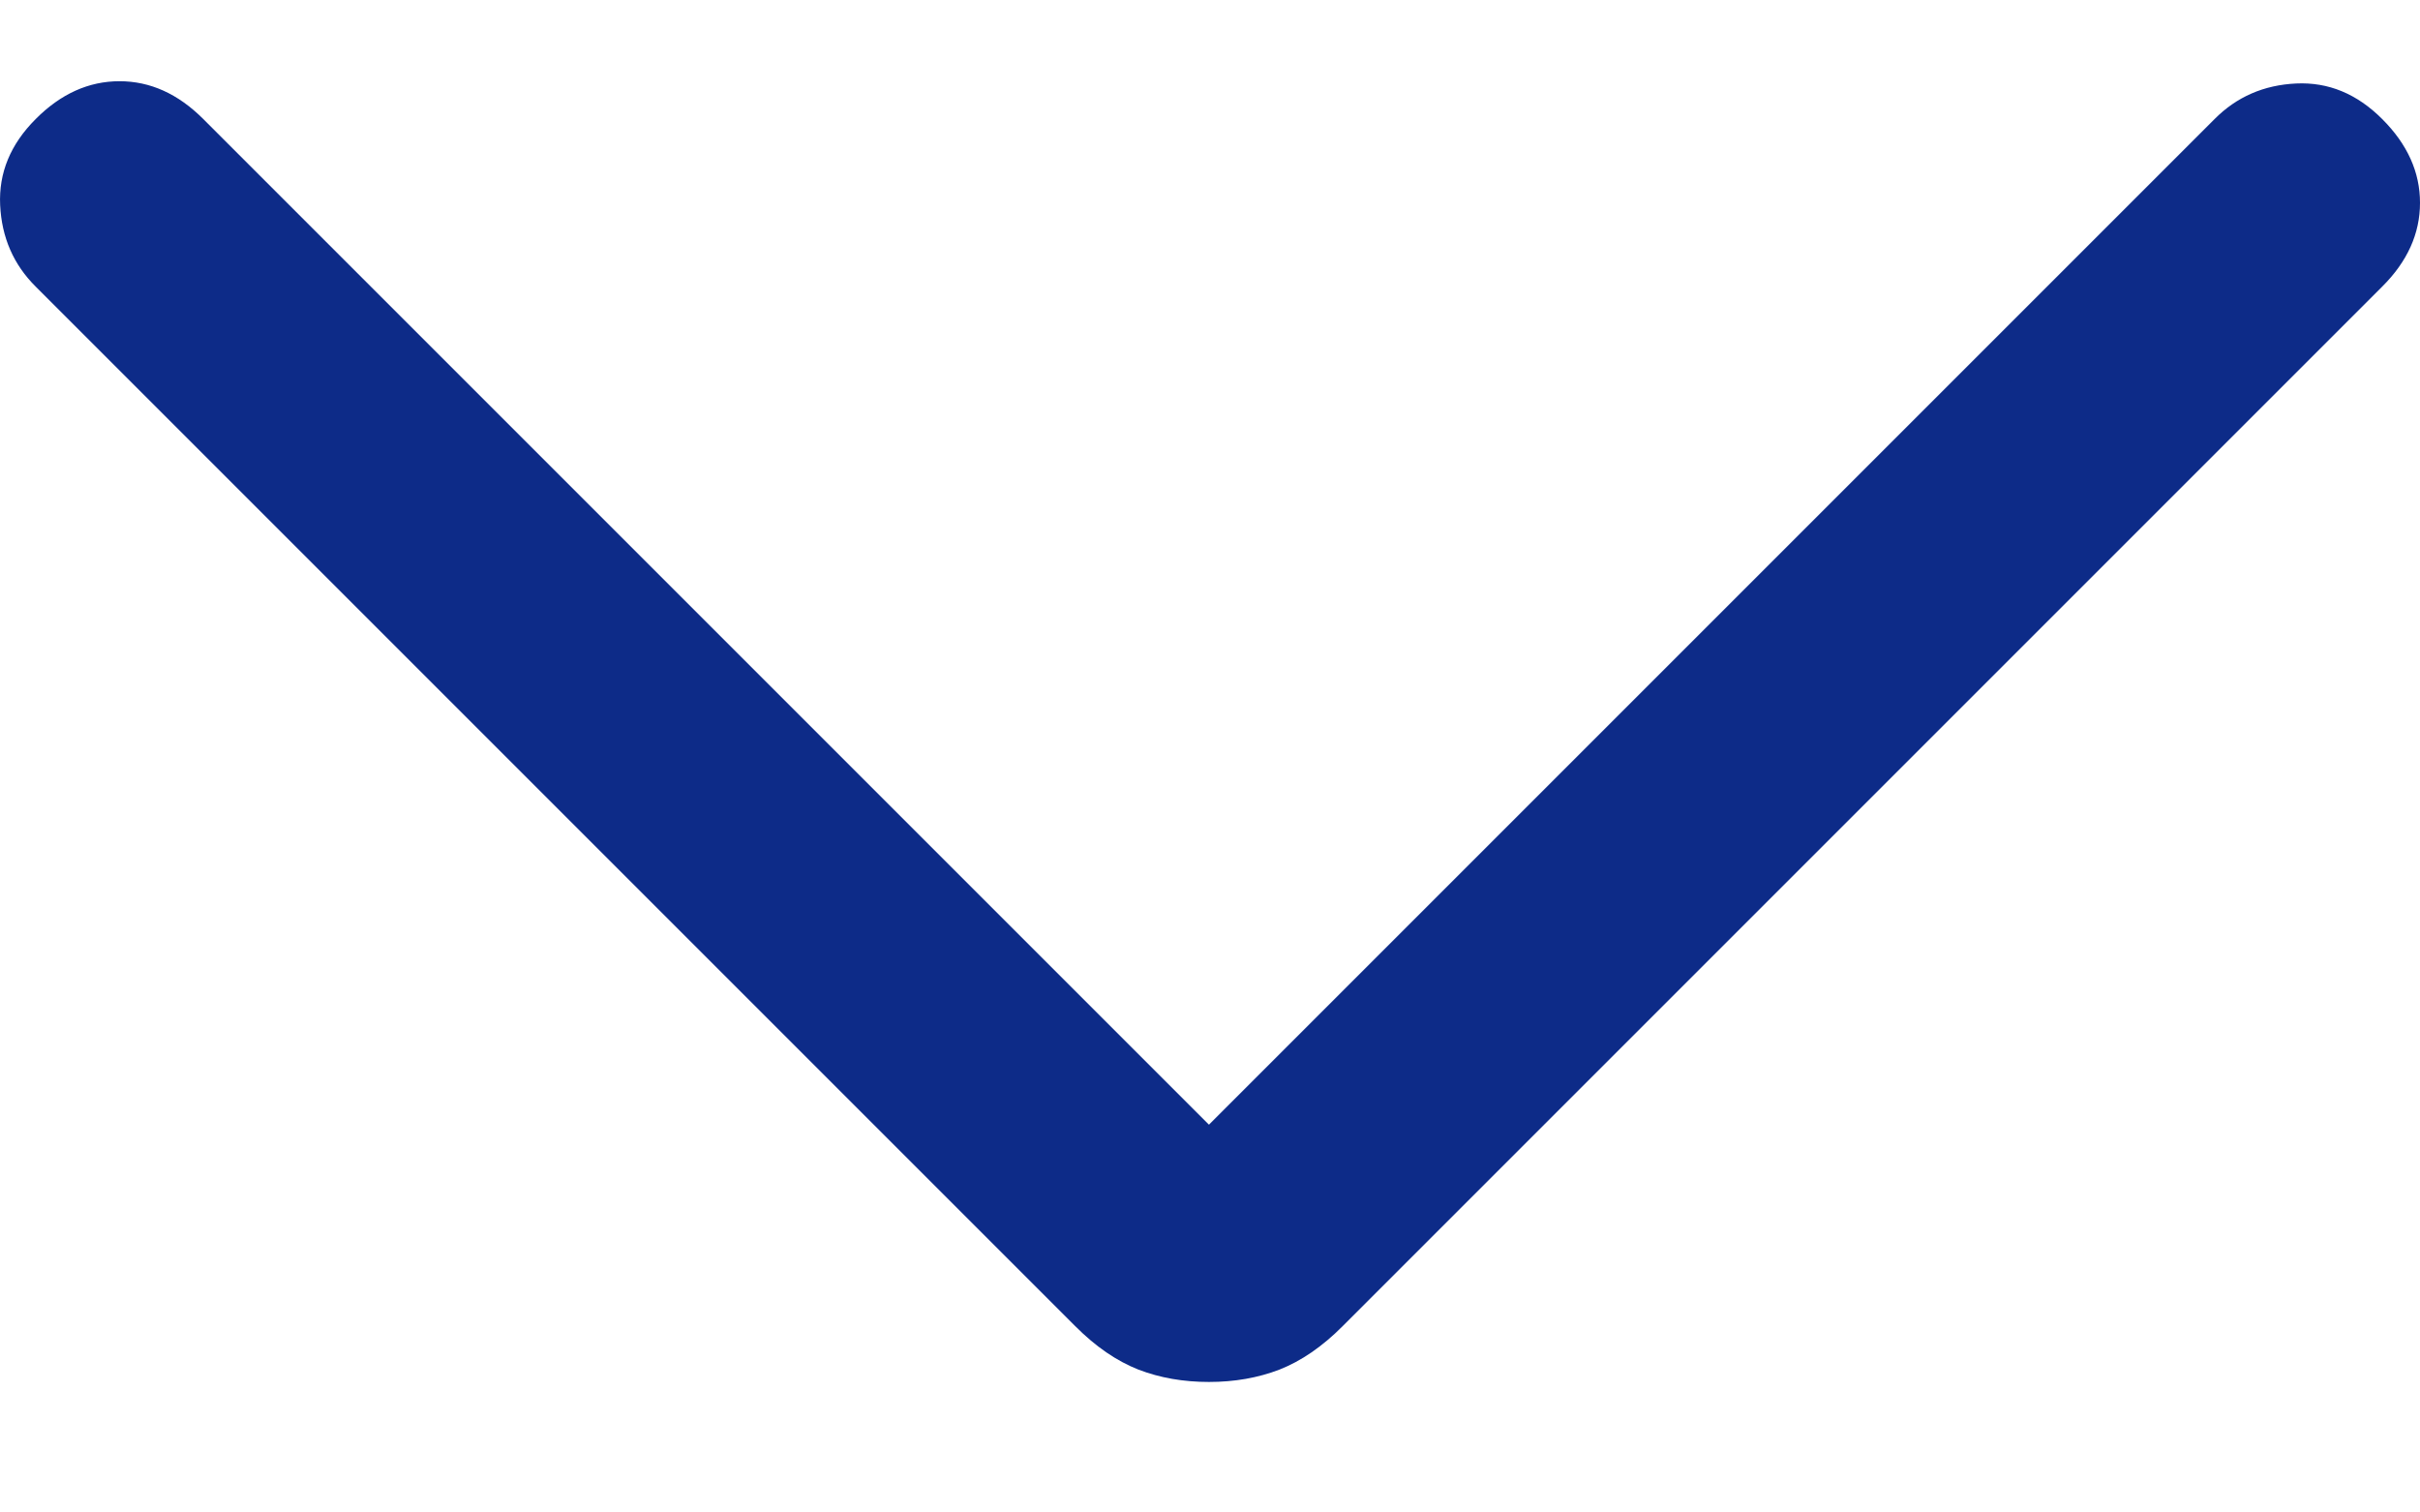 <svg width="16" height="10" viewBox="0 0 16 10" fill="none" xmlns="http://www.w3.org/2000/svg">
<path d="M7.993 9.137C7.824 9.137 7.669 9.11 7.526 9.055C7.384 8.999 7.244 8.904 7.108 8.767L0.236 1.895C0.089 1.749 0.011 1.569 0.001 1.356C-0.009 1.143 0.069 0.954 0.236 0.787C0.402 0.62 0.587 0.537 0.79 0.537C0.993 0.537 1.177 0.62 1.344 0.787L7.993 7.436L14.642 0.787C14.788 0.64 14.968 0.562 15.181 0.552C15.394 0.542 15.583 0.62 15.75 0.787C15.917 0.954 16 1.138 16 1.341C16 1.544 15.917 1.729 15.75 1.895L8.878 8.767C8.742 8.904 8.602 8.999 8.46 9.055C8.317 9.11 8.162 9.137 7.993 9.137Z" fill="#0D2B88"/>
</svg>
